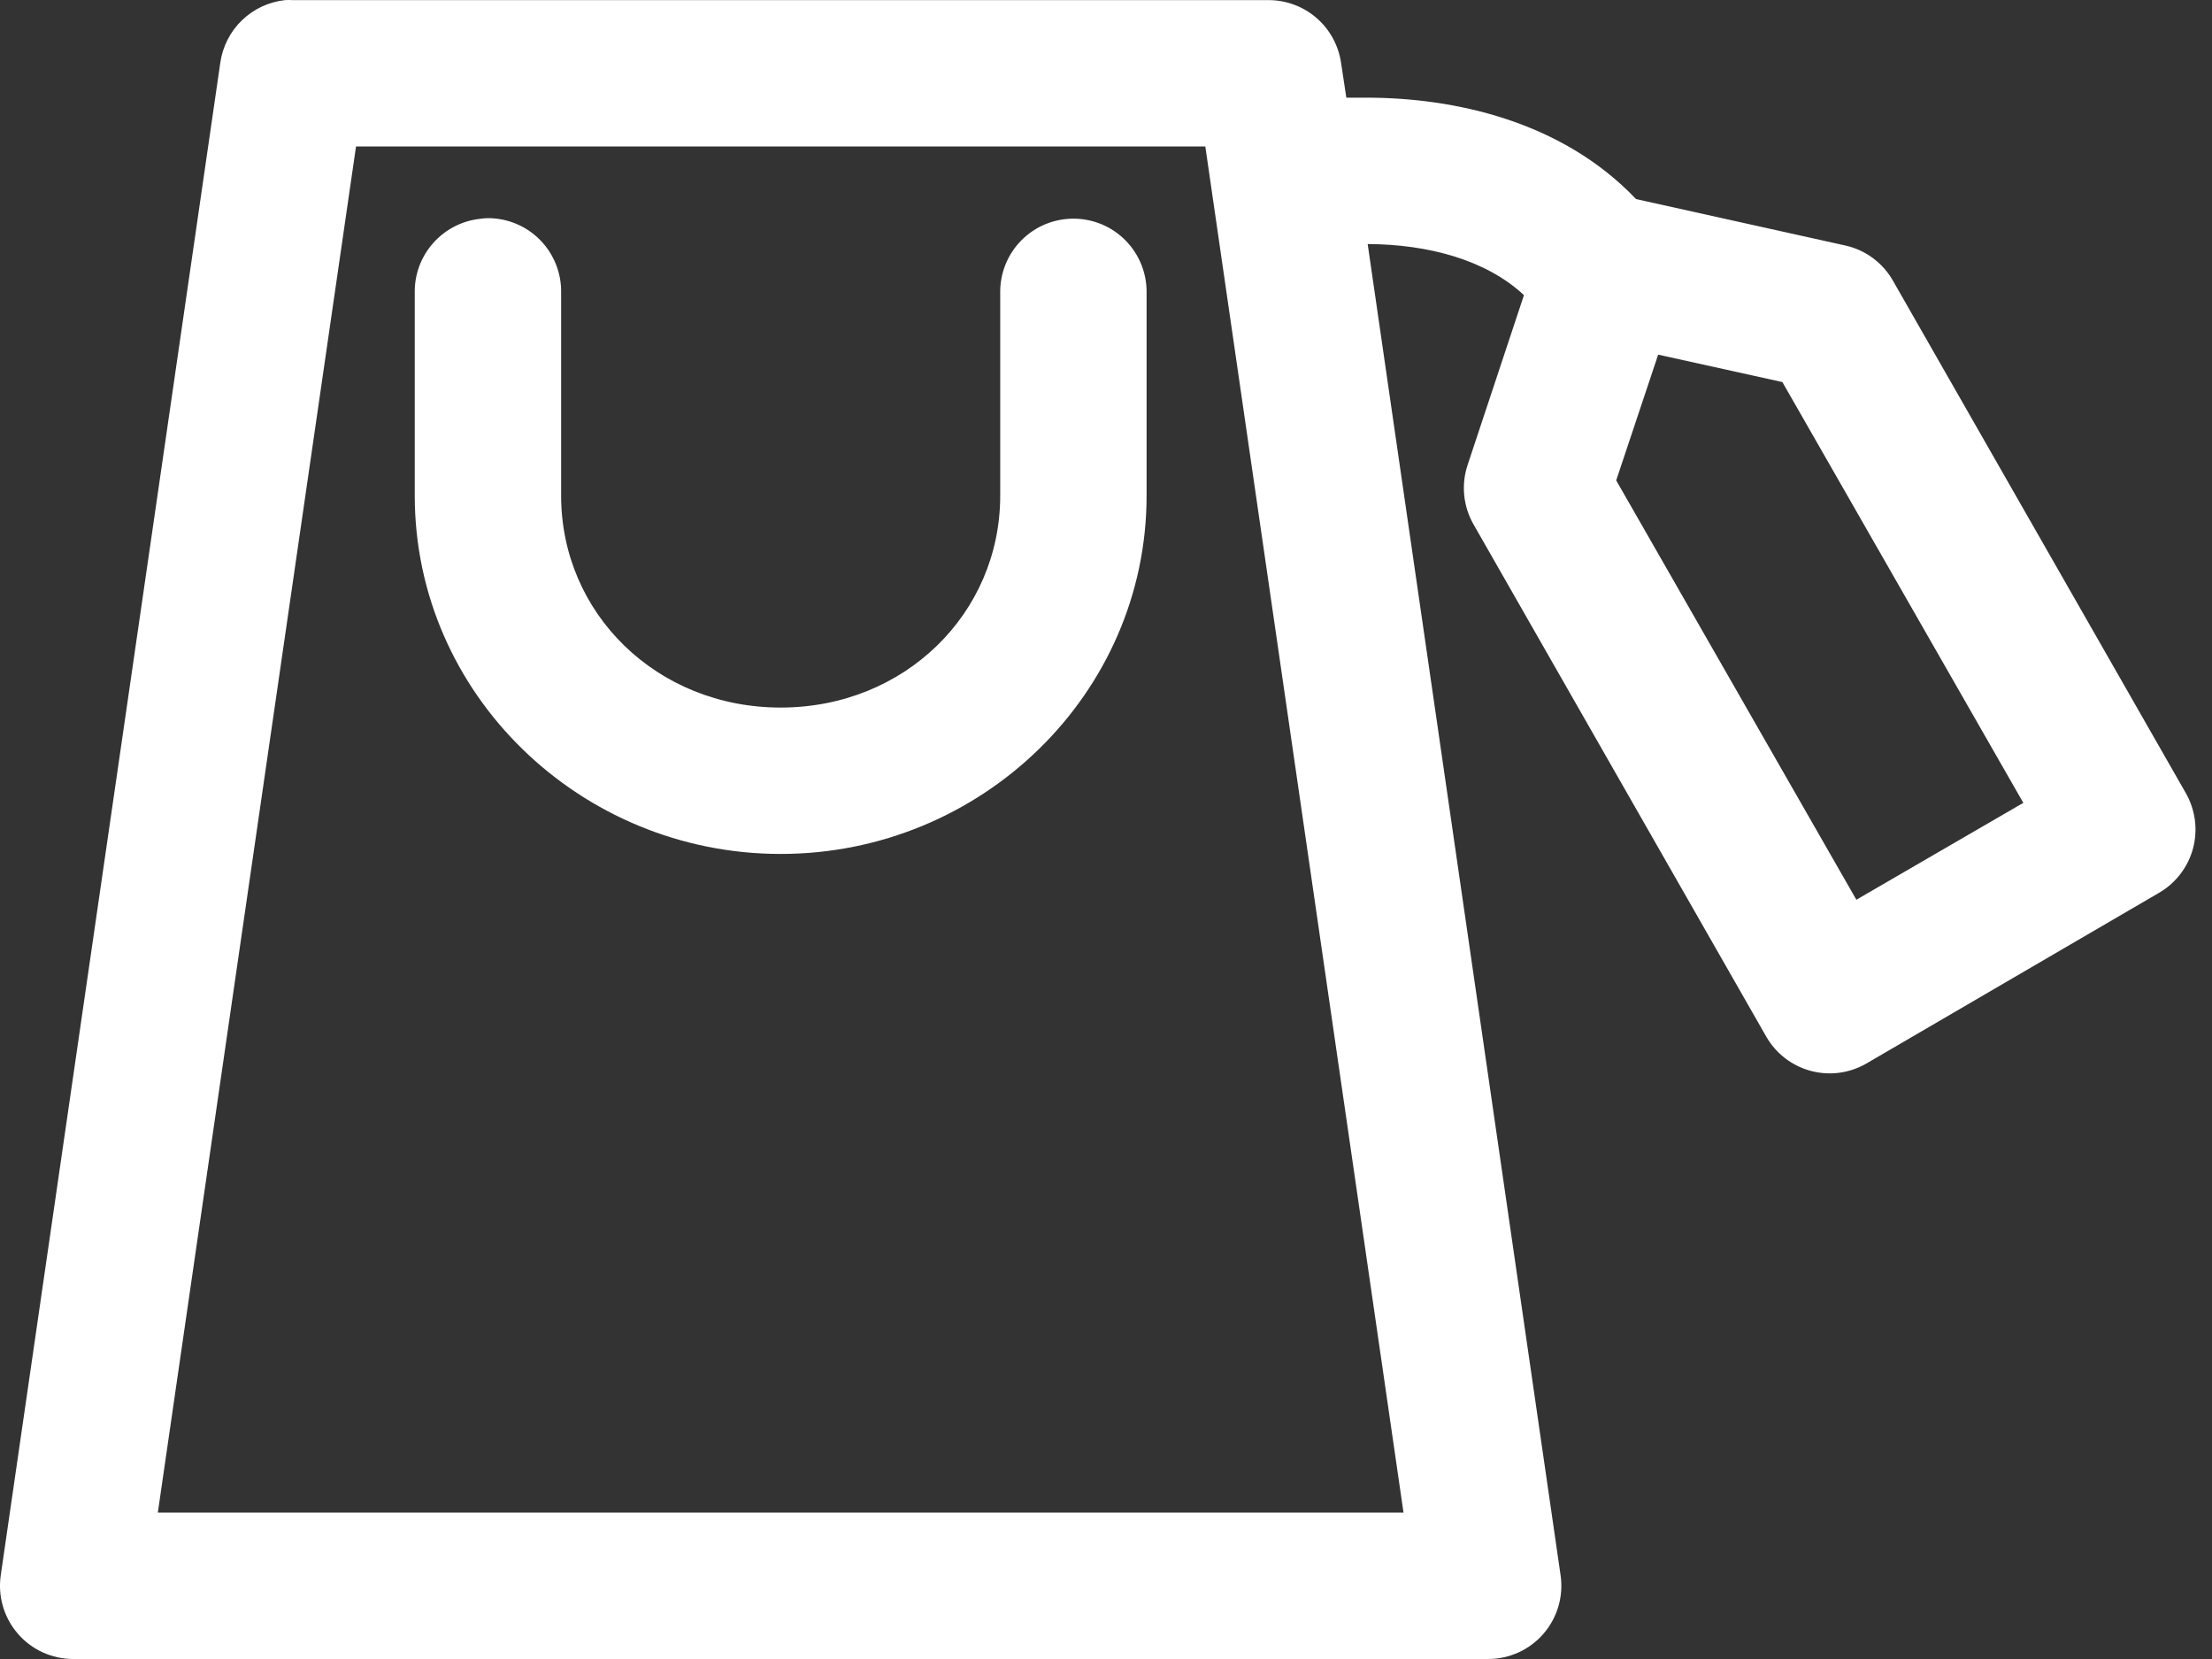 <svg width="40" height="30" viewBox="0 0 40 30" fill="none" xmlns="http://www.w3.org/2000/svg">
<rect x="0" y="0" width="40" height="30" fill="#333333" stroke="none"/>
<path d="M5.156 0.002C4.863 0.033 4.588 0.161 4.376 0.366C4.164 0.57 4.026 0.84 3.984 1.132L0.014 28.483C-0.042 28.864 0.07 29.25 0.322 29.542C0.573 29.833 0.939 30 1.324 30H26.91C27.295 30 27.661 29.833 27.912 29.542C28.164 29.25 28.276 28.864 28.22 28.483L24.732 4.413C25.829 4.418 26.876 4.7 27.558 5.337L26.538 8.411C26.42 8.769 26.46 9.16 26.648 9.486L31.942 18.75C32.118 19.054 32.407 19.275 32.745 19.365C33.084 19.456 33.444 19.408 33.748 19.233L39.042 16.145C39.345 15.969 39.566 15.68 39.657 15.342C39.747 15.003 39.699 14.643 39.525 14.339L34.23 5.075C34.047 4.753 33.737 4.523 33.376 4.441L29.585 3.6C28.254 2.2 26.324 1.766 24.705 1.766H24.346L24.25 1.132C24.203 0.818 24.046 0.531 23.805 0.323C23.565 0.116 23.258 0.002 22.94 0.002H5.294C5.248 -0.001 5.202 -0.001 5.156 0.002L5.156 0.002ZM6.438 2.649H21.796L25.38 27.353H2.854L6.438 2.649ZM8.809 3.945C8.763 3.947 8.717 3.951 8.671 3.958C8.345 3.996 8.044 4.154 7.828 4.401C7.611 4.648 7.494 4.967 7.5 5.296V8.963C7.5 12.55 10.492 15.442 14.117 15.442C17.742 15.442 20.734 12.55 20.734 8.963V5.296C20.739 4.942 20.602 4.6 20.353 4.348C20.105 4.095 19.765 3.954 19.411 3.954C19.056 3.954 18.717 4.095 18.468 4.348C18.219 4.6 18.082 4.942 18.087 5.296V8.963C18.087 11.092 16.357 12.795 14.117 12.795C11.876 12.795 10.147 11.092 10.147 8.963V5.296C10.154 4.938 10.016 4.592 9.764 4.337C9.512 4.082 9.168 3.941 8.809 3.945L8.809 3.945ZM29.985 6.413L32.231 6.909L36.588 14.518L33.569 16.27L29.226 8.687L29.985 6.413Z" fill="white"/>
</svg>
